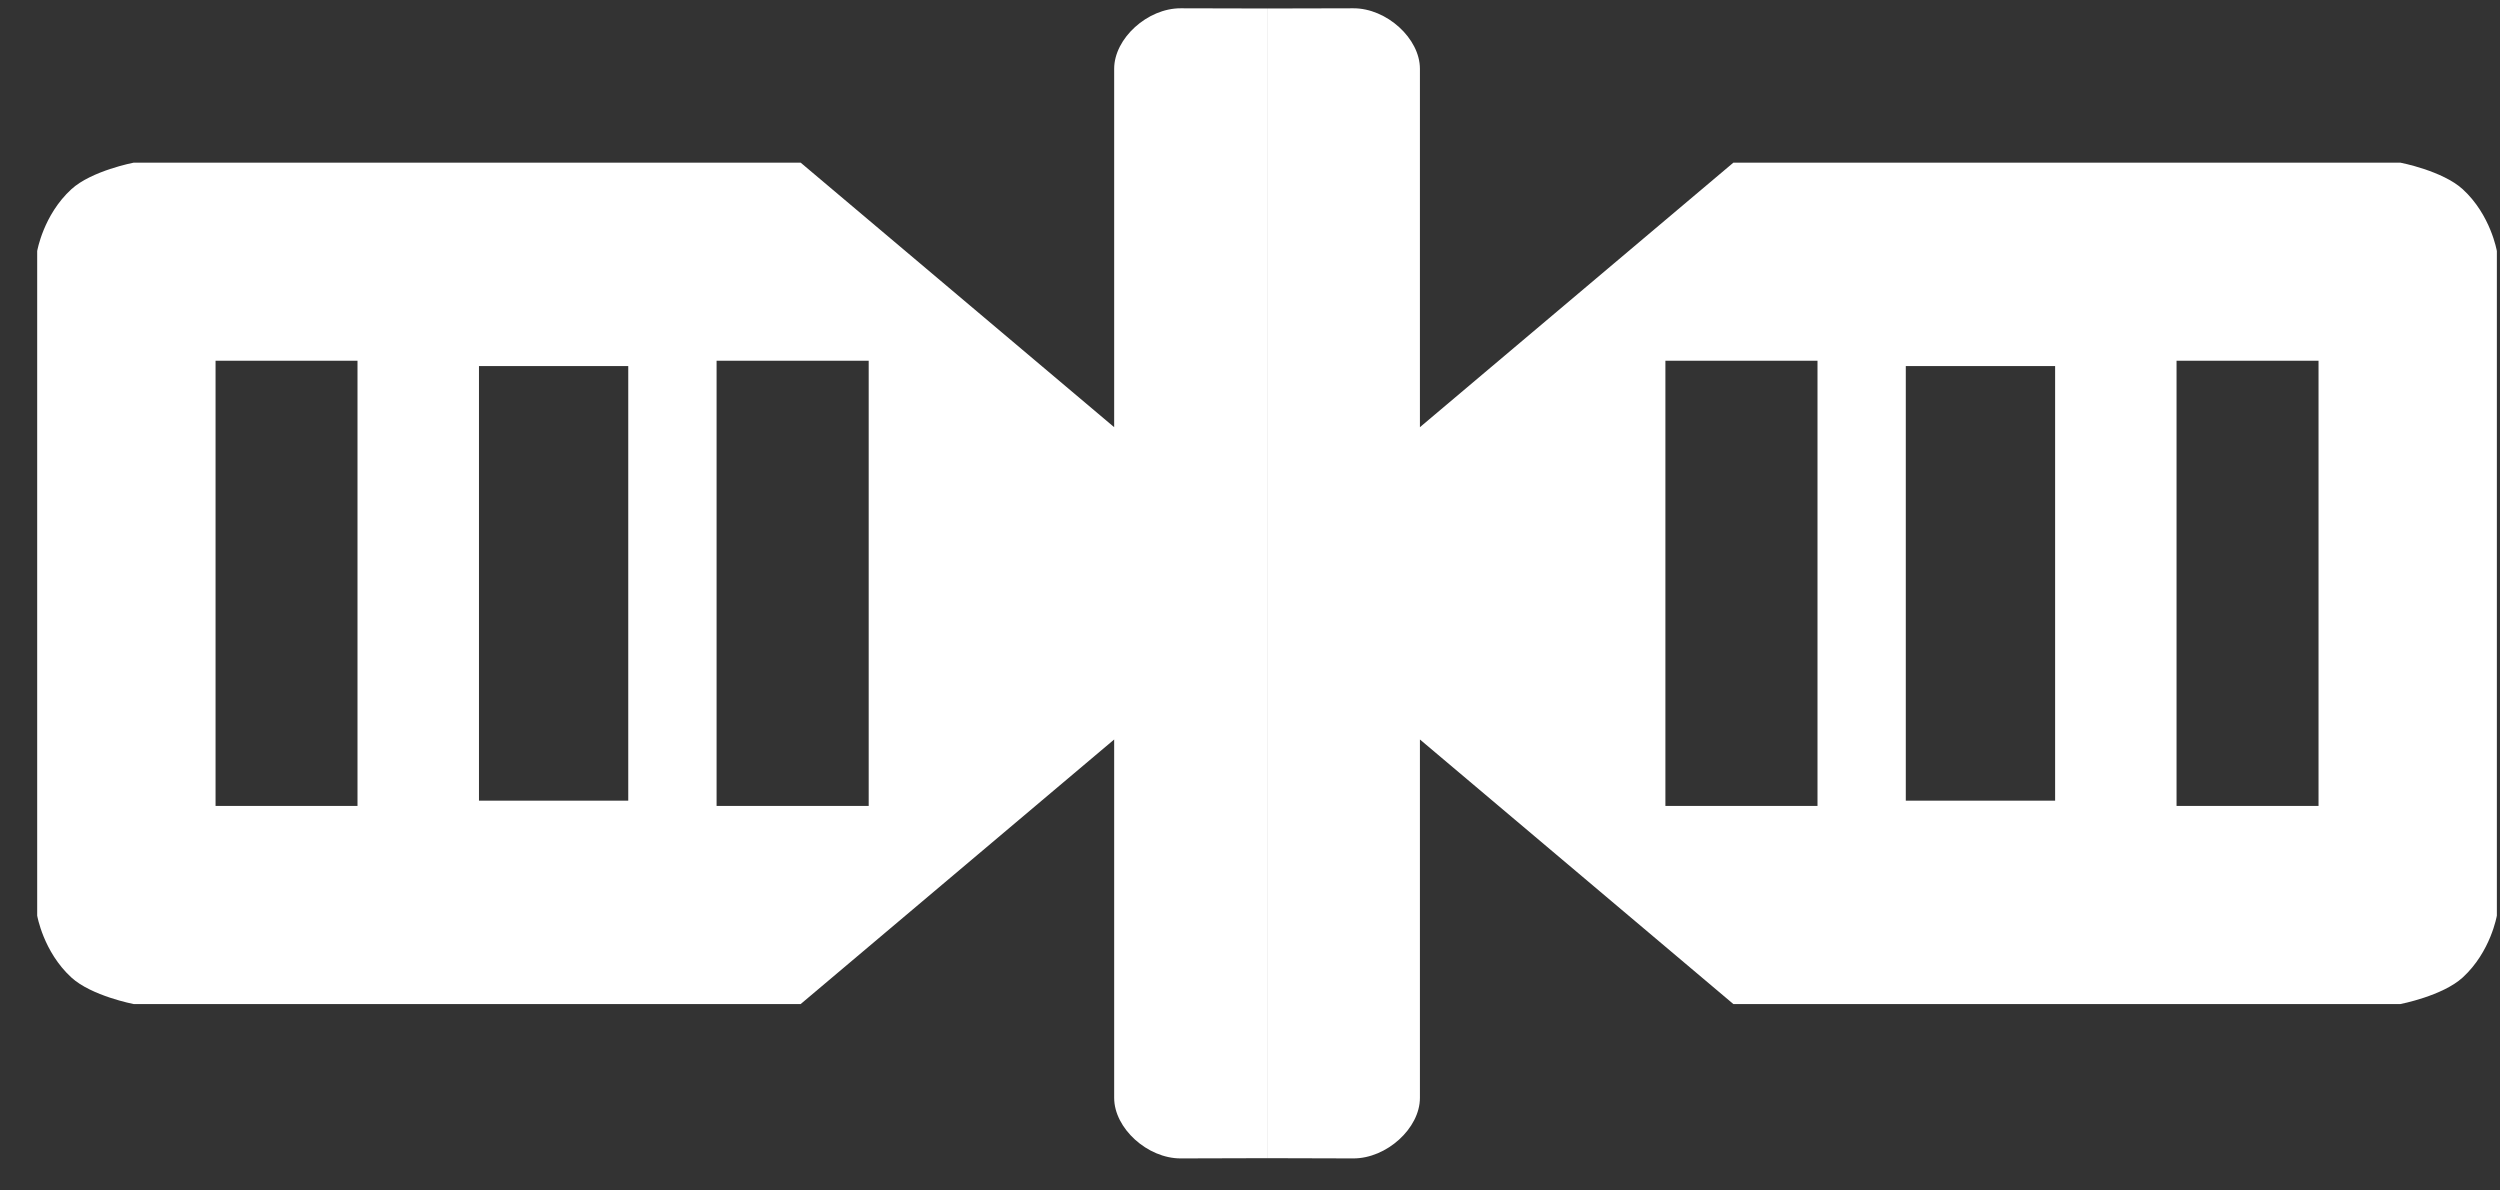 <?xml version="1.0" encoding="UTF-8" standalone="no"?>
<svg width="63px" height="30px" viewBox="0 0 63 30" version="1.1" xmlns="http://www.w3.org/2000/svg" xmlns:xlink="http://www.w3.org/1999/xlink" xmlns:sketch="http://www.bohemiancoding.com/sketch/ns">
    <rect x="0" y="0" width="63" height="30" fill="#333333" stroke="none"/>
    <title>icon-satellite</title>
    <description>Created with Sketch (http://www.bohemiancoding.com/sketch)</description>
    <defs></defs>
    <g id="Page 1" stroke="none" stroke-width="1" fill="none" fill-rule="evenodd">
        <g id="icon-satellite" fill="#FFFFFF">
            <path d="M1.798,4.769 C2.306,4.303 3.368,4.099 3.368,4.099 L20.177,4.099 L28.077,10.765 L28.077,1.733 C28.077,0.969 28.916,0.206 29.754,0.209 L31.929,0.214 L31.929,14.7 L21.891,14.7 L21.891,9.091 L18.058,9.091 L18.058,14.7 L15.832,14.7 L15.832,9.225 L12.07,9.225 L12.07,14.7 L9.009,14.7 L9.009,9.091 L5.432,9.091 L5.432,14.7 L0.937,14.7 L0.937,6.327 C0.937,6.327 1.091,5.417 1.798,4.769 Z M1.798,24.632 C2.306,25.098 3.368,25.302 3.368,25.302 L20.177,25.302 L28.077,18.635 L28.077,27.667 C28.077,28.432 28.916,29.194 29.754,29.192 L31.929,29.186 L31.929,14.7 L21.891,14.7 L21.891,20.31 L18.058,20.31 L18.058,14.7 L15.832,14.7 L15.832,20.176 L12.07,20.176 L12.07,14.7 L9.009,14.7 L9.009,20.31 L5.432,20.31 L5.432,14.7 L0.937,14.7 L0.937,23.073 C0.937,23.073 1.091,23.983 1.798,24.632 Z M1.798,24.632" id="Path 1"></path>
            <path d="M32.789,4.769 C33.298,4.303 34.36,4.099 34.36,4.099 L51.169,4.099 L59.068,10.765 L59.068,1.733 C59.068,0.969 59.907,0.206 60.746,0.209 L62.92,0.214 L62.92,14.7 L52.882,14.7 L52.882,9.091 L49.049,9.091 L49.049,14.7 L46.824,14.7 L46.824,9.225 L43.061,9.225 L43.061,14.7 L40.001,14.7 L40.001,9.091 L36.423,9.091 L36.423,14.7 L31.929,14.7 L31.929,6.327 C31.929,6.327 32.082,5.417 32.789,4.769 Z M32.789,24.632 C33.298,25.098 34.36,25.302 34.36,25.302 L51.169,25.302 L59.068,18.635 L59.068,27.667 C59.068,28.432 59.907,29.194 60.746,29.192 L62.92,29.186 L62.92,14.7 L52.882,14.7 L52.882,20.31 L49.049,20.31 L49.049,14.7 L46.824,14.7 L46.824,20.176 L43.061,20.176 L43.061,14.7 L40.001,14.7 L40.001,20.31 L36.423,20.31 L36.423,14.7 L31.929,14.7 L31.929,23.073 C31.929,23.073 32.082,23.983 32.789,24.632 Z M32.789,24.632" id="Path 1" transform="translate(47.425, 14.7) scale(-1, 1) translate(-47.425, -14.7) "></path>
        </g>
    </g>
</svg>
